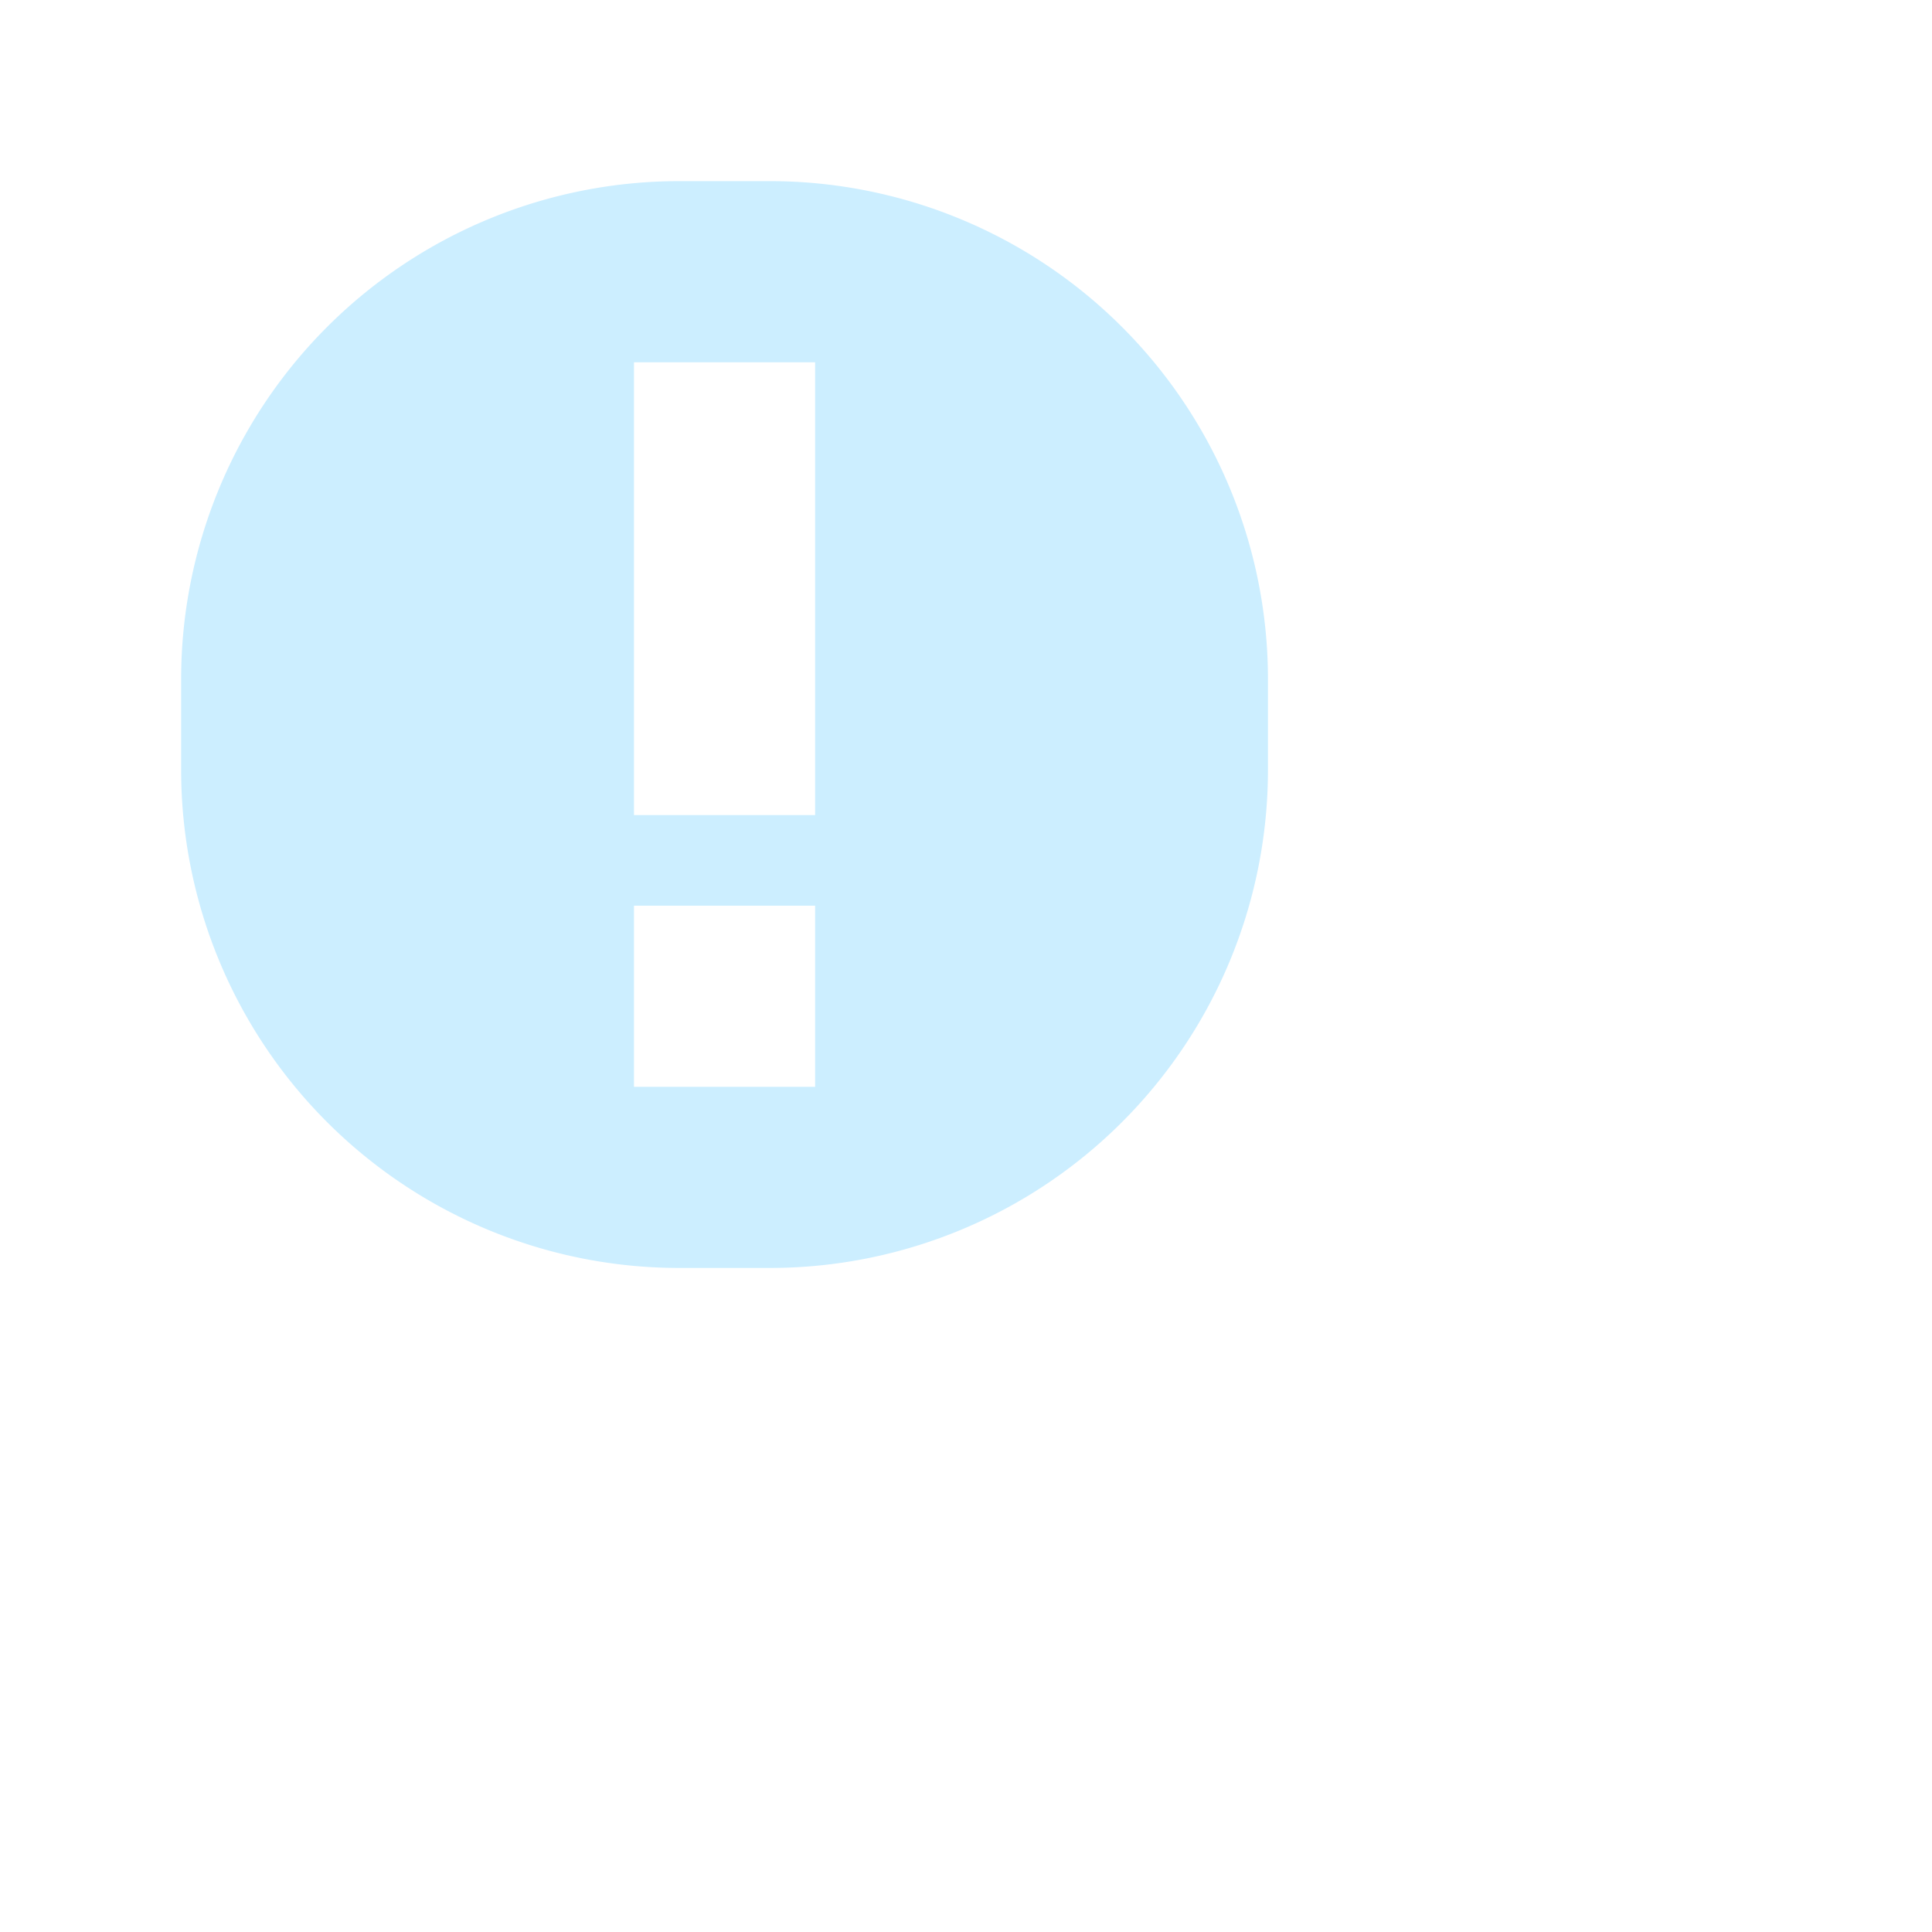 <svg xmlns="http://www.w3.org/2000/svg" width="21.332" height="21.332">
    <path fill="none" d="M0 0h16v16H0V0z"/>
    <path fill="#CEF" fill-rule="evenodd" d="M8.5 14h-1A5.5 5.5 0 0 1 2 8.5v-1A5.5 5.5 0 0 1 7.5 2h1A5.5 5.5 0 0 1 14 7.5v1A5.5 5.5 0 0 1 8.5 14zM9 4H7v5h2V4zm0 6H7v2h2v-2z"/>
</svg>
